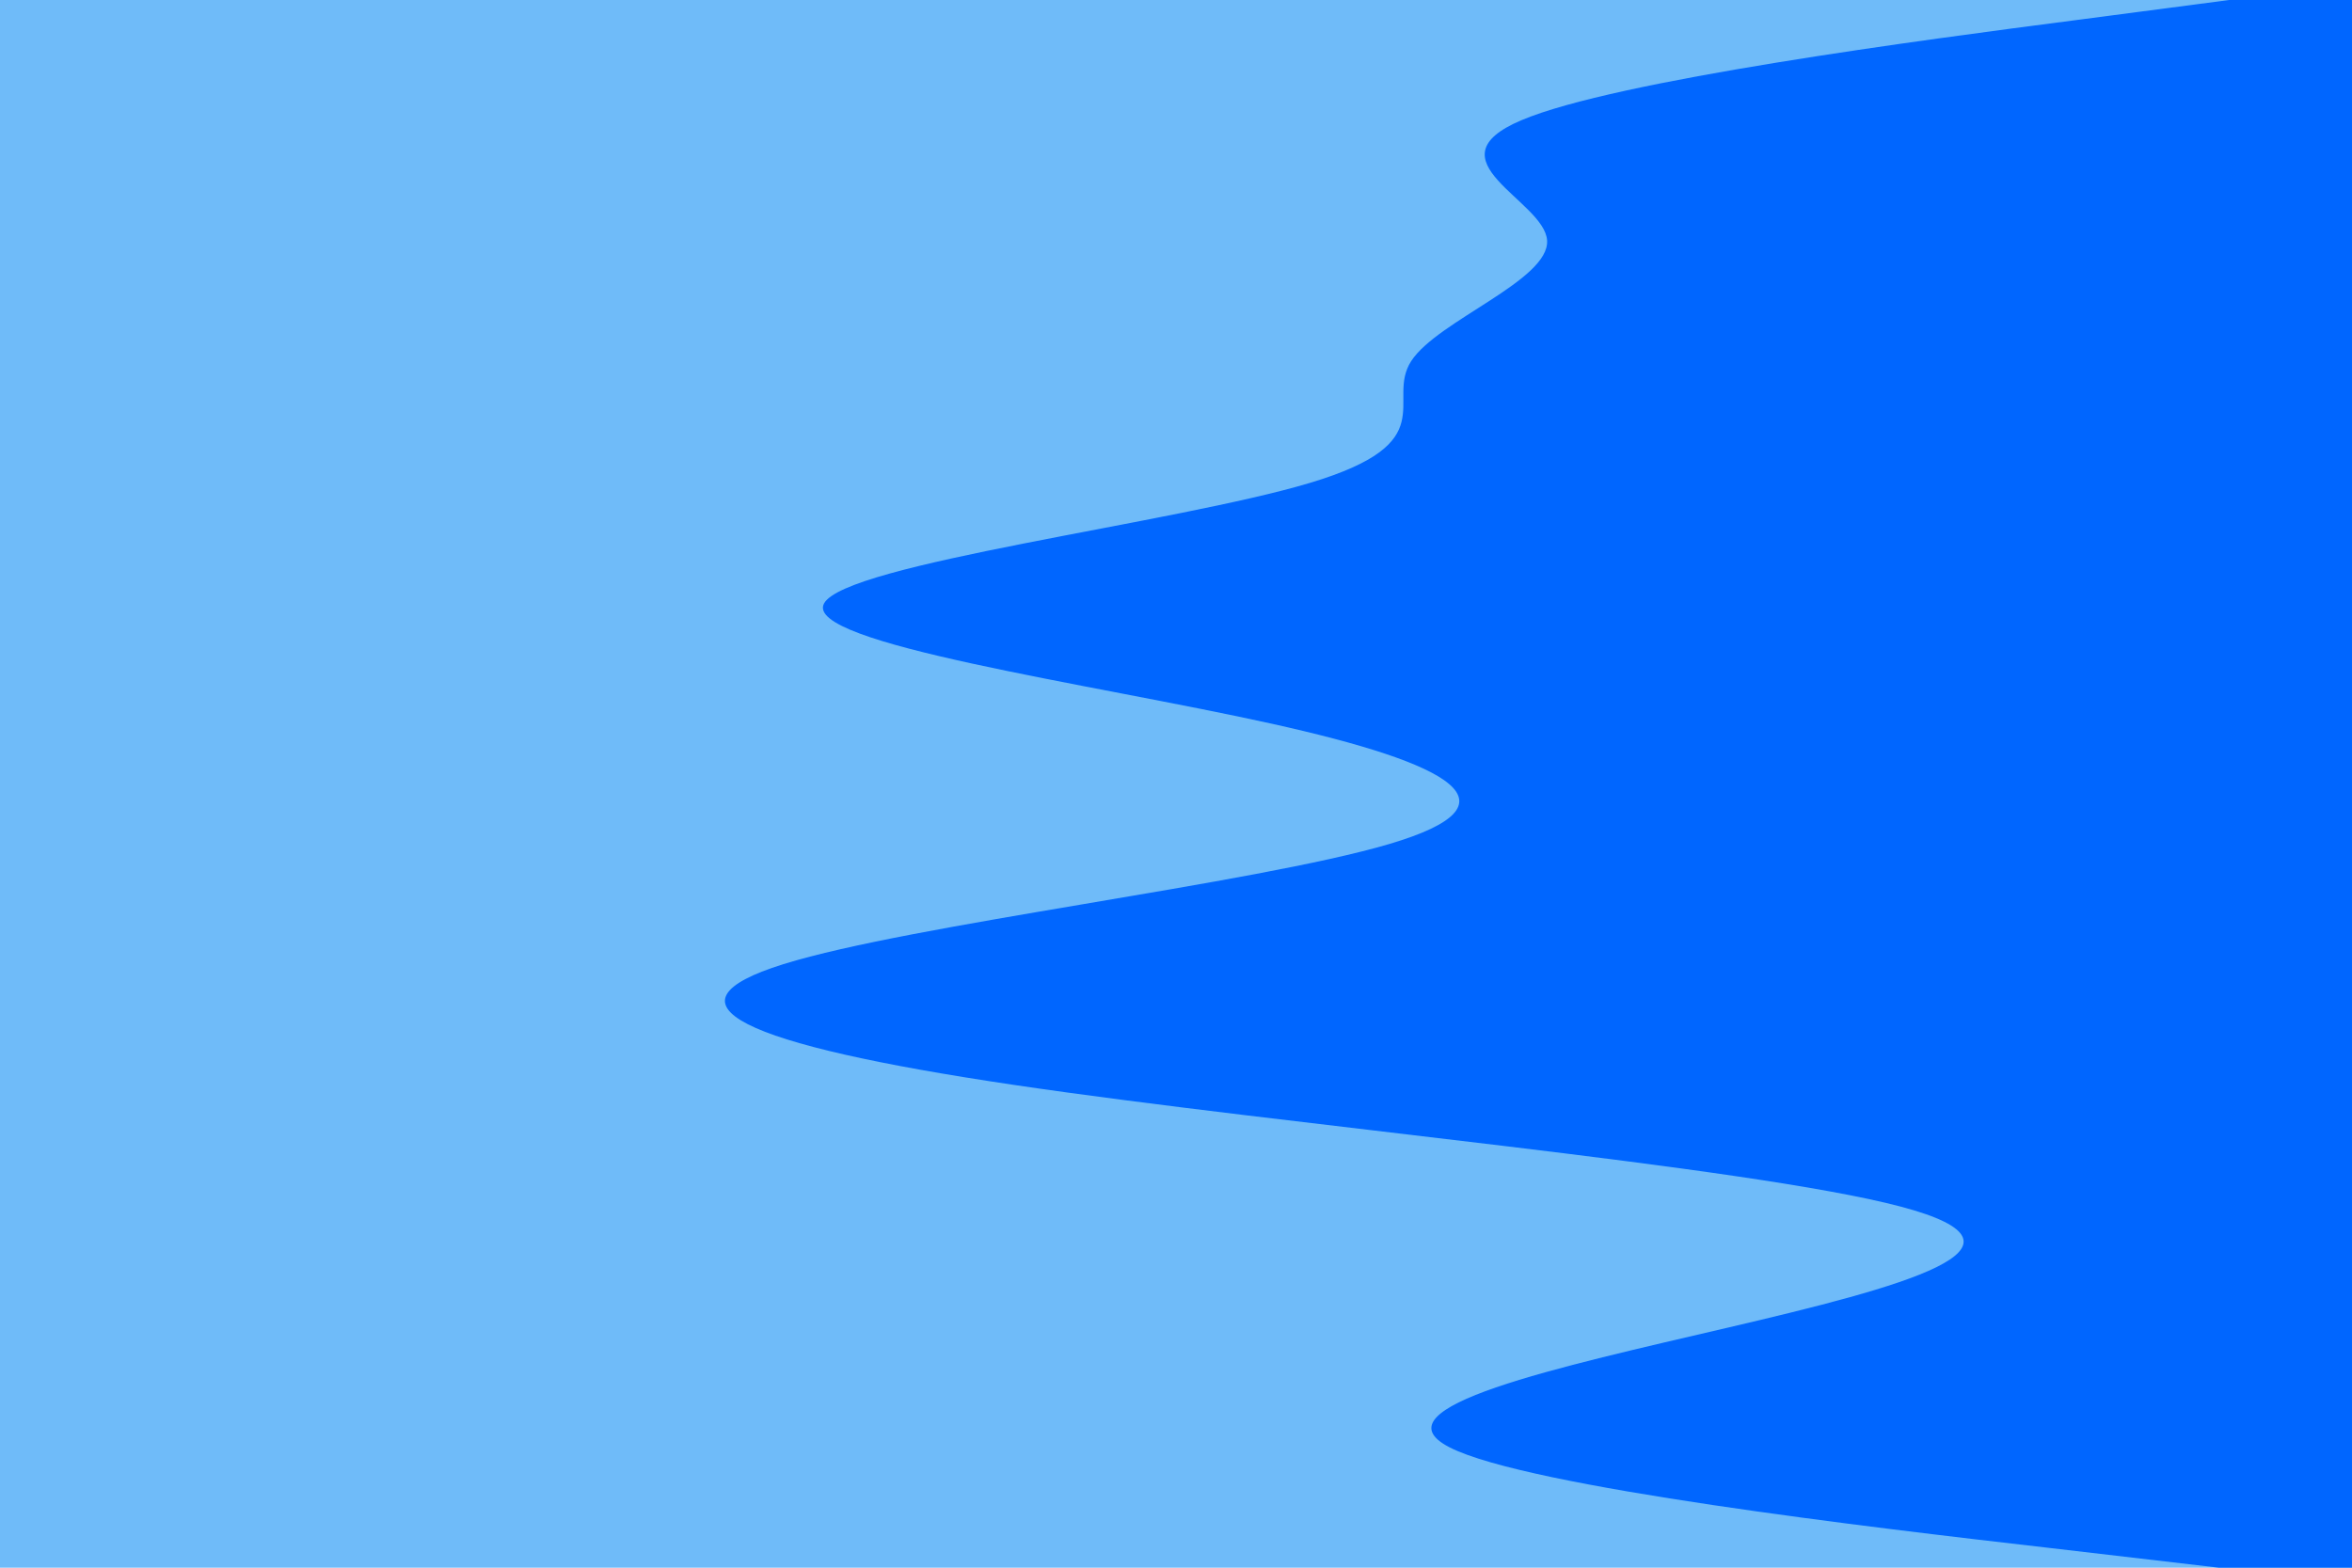<svg id="visual" viewBox="0 0 900 600" width="900" height="600" xmlns="http://www.w3.org/2000/svg" xmlns:xlink="http://www.w3.org/1999/xlink" version="1.1"><rect x="0" y="0" width="900" height="600" fill="#6fbbf9"></rect><path d="M849 600L783 592.3C717 584.7 585 569.3 554.8 554C524.7 538.7 596.3 523.3 661.7 508C727 492.7 786 477.3 727.3 461.8C668.7 446.3 492.3 430.7 387.8 415.2C283.3 399.7 250.7 384.3 299.8 369C349 353.7 480 338.3 531.7 323C583.3 307.7 555.7 292.3 486.7 277C417.7 261.7 307.3 246.3 315.3 231C323.3 215.7 449.7 200.3 501.3 184.8C553 169.3 530 153.7 540 138.2C550 122.7 593 107.3 592 92C591 76.7 546 61.3 582.2 46C618.3 30.7 735.7 15.3 794.3 7.7L853 0L900 0L900 7.7C900 15.3 900 30.7 900 46C900 61.3 900 76.7 900 92C900 107.3 900 122.7 900 138.2C900 153.7 900 169.3 900 184.8C900 200.3 900 215.7 900 231C900 246.3 900 261.7 900 277C900 292.3 900 307.7 900 323C900 338.3 900 353.7 900 369C900 384.3 900 399.7 900 415.2C900 430.7 900 446.3 900 461.8C900 477.3 900 492.7 900 508C900 523.3 900 538.7 900 554C900 569.3 900 584.7 900 592.3L900 600Z" fill="#0066FF" stroke-linecap="round" stroke-linejoin="miter"></path></svg>